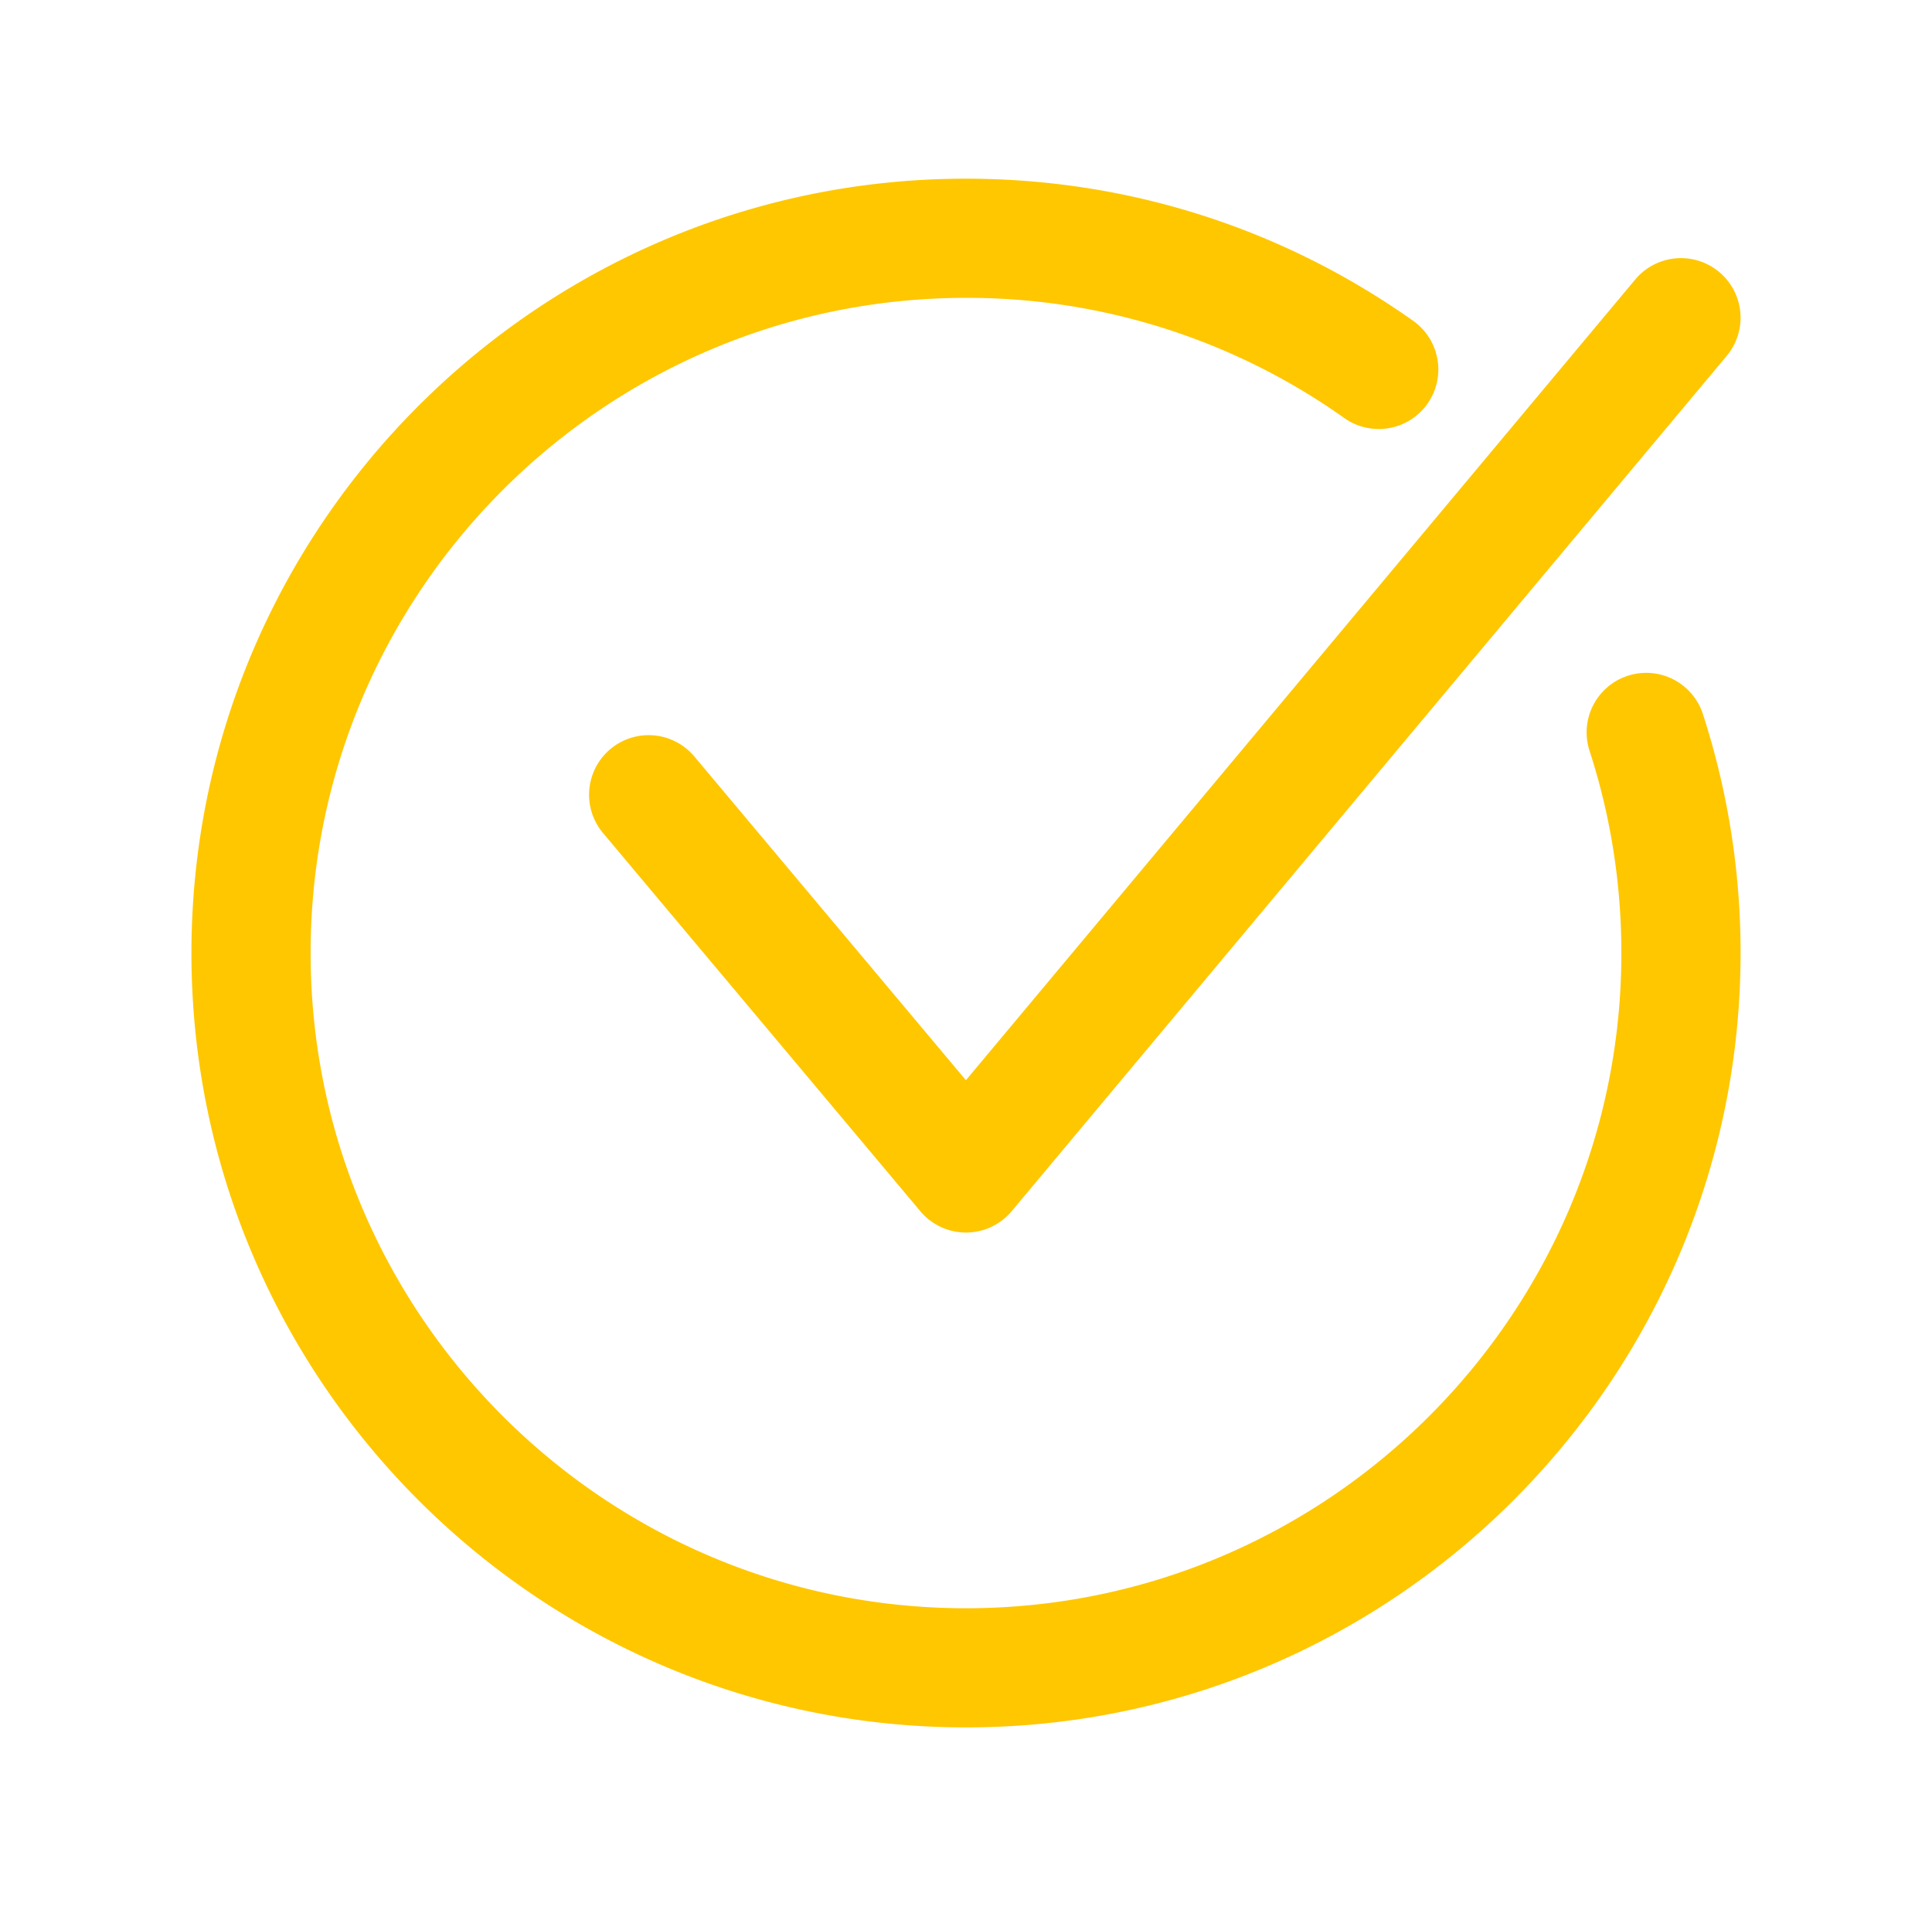 <svg width="76" height="75" fill="none" xmlns="http://www.w3.org/2000/svg"><path d="M38 48.498c-.693 0-1.35-.307-1.796-.838l-12.5-14.903a2.344 2.344 0 013.592-3.012l10.7 12.759 26.33-31.506a2.344 2.344 0 013.598 3.006L39.797 47.657a2.344 2.344 0 01-1.796.841H38z" fill="#FFC700"/><path d="M38 67.969C21.2 67.969 7.531 54.3 7.531 37.5S21.2 7.031 38 7.031c6.351 0 12.44 1.939 17.609 5.606a2.344 2.344 0 01-2.713 3.823A25.598 25.598 0 0038 11.72c-14.216 0-25.781 11.565-25.781 25.781S23.784 63.281 38 63.281 63.781 51.716 63.781 37.5c0-2.71-.418-5.38-1.244-7.931a2.344 2.344 0 114.46-1.443A30.417 30.417 0 0168.47 37.5C68.469 54.3 54.8 67.969 38 67.969z" fill="#FFC700"/></svg>